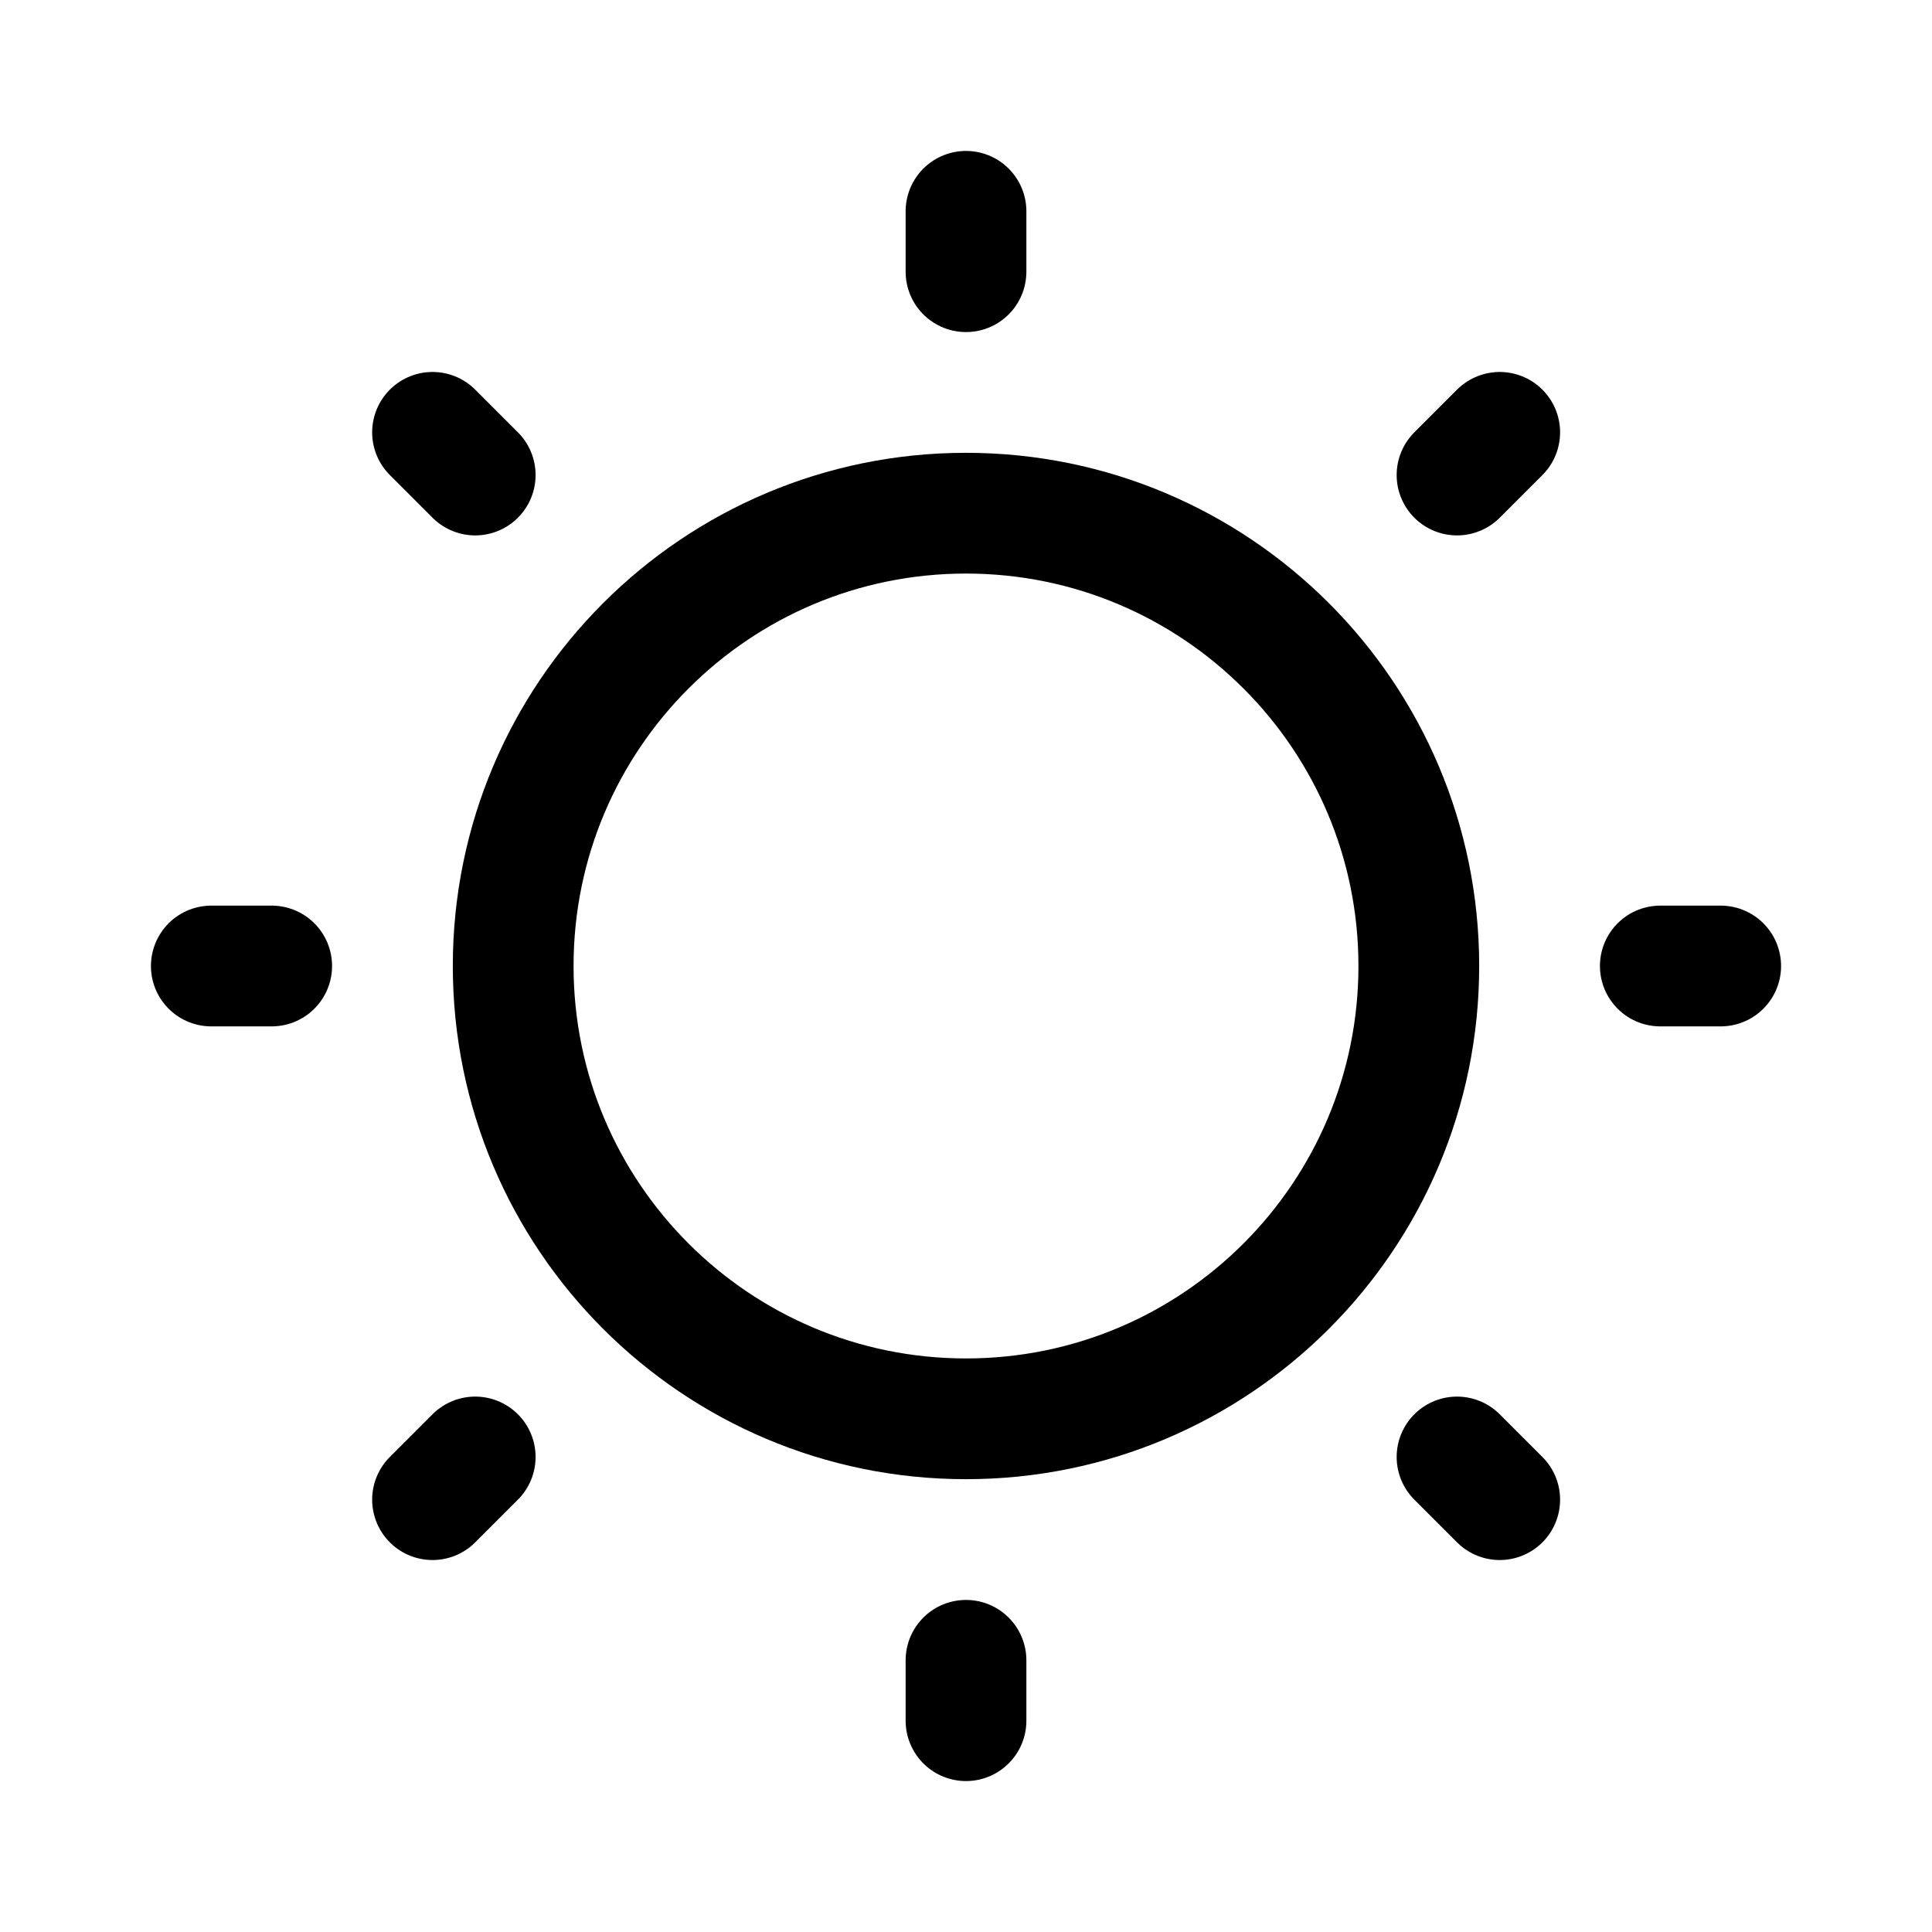 <svg   viewBox="0 0 32 32" fill="none" xmlns="http://www.w3.org/2000/svg">
<path d="M16 23.5C20.142 23.5 23.5 20.142 23.5 16C23.5 11.858 20.142 8.5 16 8.5C11.858 8.5 8.5 11.858 8.5 16C8.5 20.142 11.858 23.5 16 23.5Z" stroke="black" stroke-width="2" stroke-linecap="round" stroke-linejoin="round"/>
<path d="M16 4.5V3.5" stroke="black" stroke-width="2" stroke-linecap="round" stroke-linejoin="round"/>
<path d="M7.871 7.868L7.164 7.161" stroke="black" stroke-width="2" stroke-linecap="round" stroke-linejoin="round"/>
<path d="M4.5 16H3.5" stroke="black" stroke-width="2" stroke-linecap="round" stroke-linejoin="round"/>
<path d="M7.871 24.132L7.164 24.839" stroke="black" stroke-width="2" stroke-linecap="round" stroke-linejoin="round"/>
<path d="M16 27.5V28.5" stroke="black" stroke-width="2" stroke-linecap="round" stroke-linejoin="round"/>
<path d="M24.133 24.132L24.84 24.839" stroke="black" stroke-width="2" stroke-linecap="round" stroke-linejoin="round"/>
<path d="M27.5 16H28.5" stroke="black" stroke-width="2" stroke-linecap="round" stroke-linejoin="round"/>
<path d="M24.133 7.868L24.84 7.161" stroke="black" stroke-width="2" stroke-linecap="round" stroke-linejoin="round"/>
</svg>
